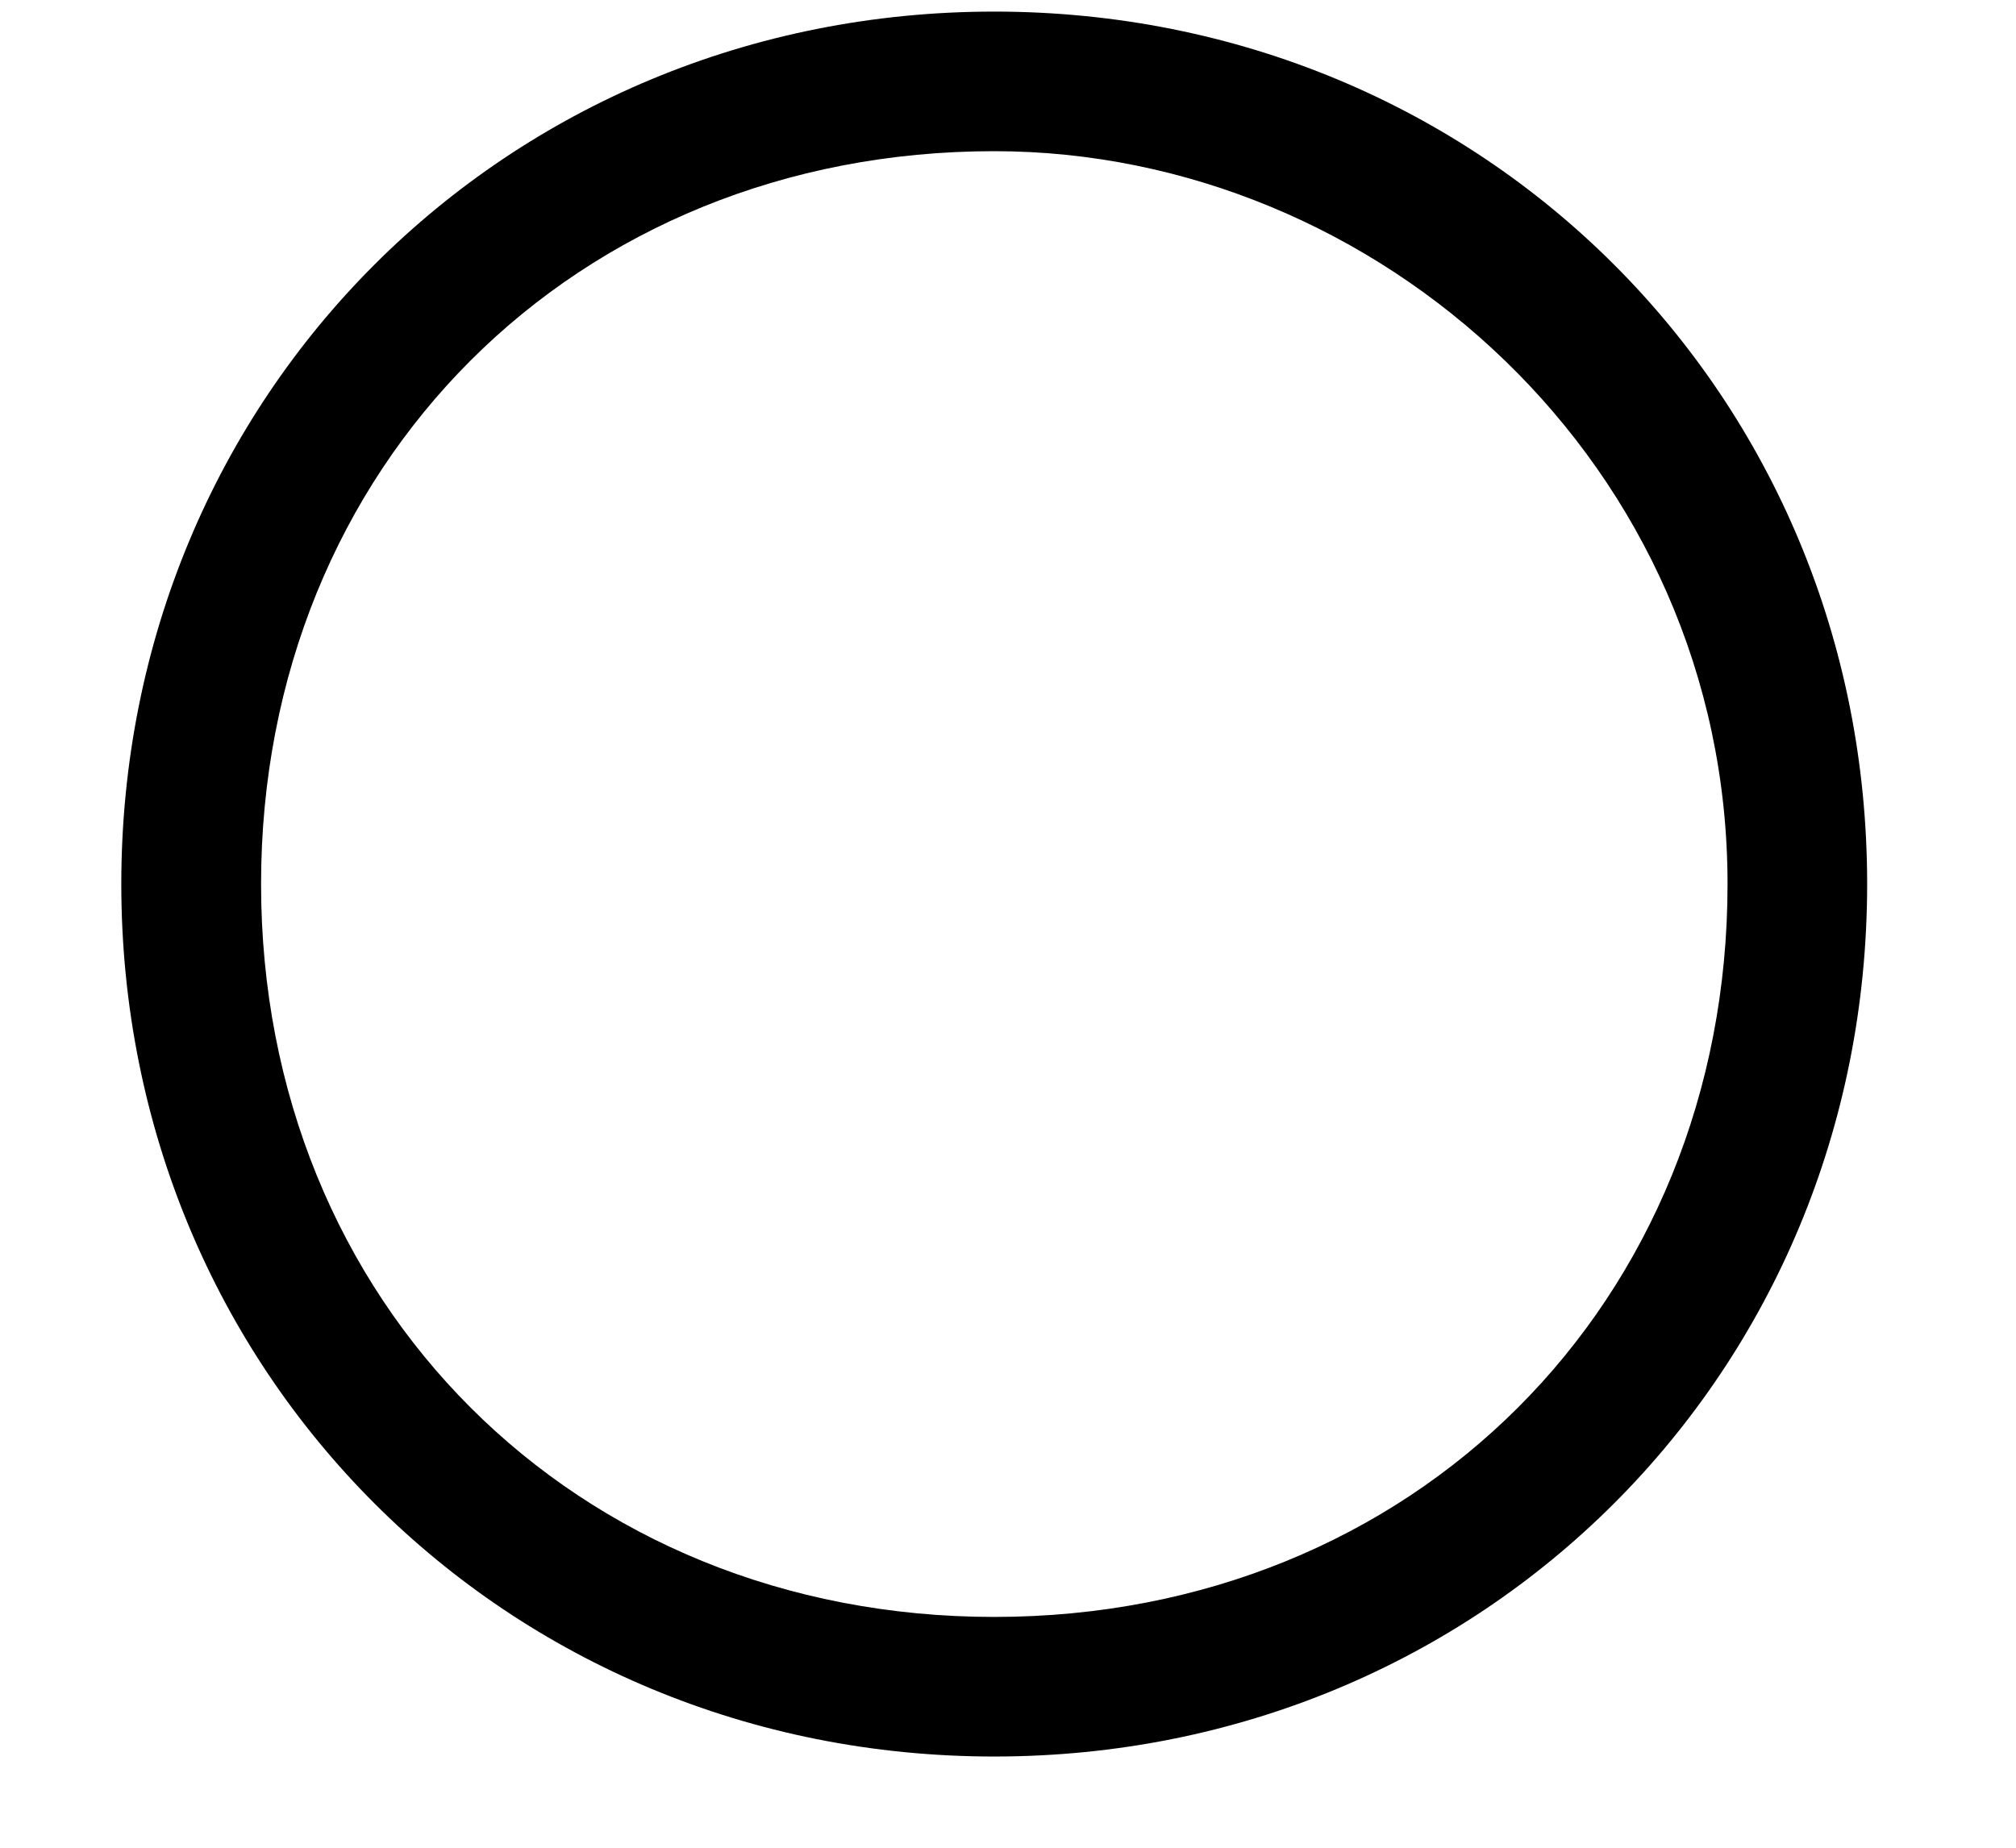 <svg width="12" height="11" viewBox="0 0 12 11" fill="none" xmlns="http://www.w3.org/2000/svg">
<path d="M5.918 10.457C3.009 10.457 0.722 8.171 0.722 5.263C0.722 2.354 3.009 0.069 5.918 0.069C8.828 0.069 11.114 2.354 11.114 5.263C11.114 8.171 8.828 10.457 5.918 10.457ZM5.918 0.9C3.424 0.9 1.554 2.77 1.554 5.263C1.554 7.756 3.424 9.626 5.918 9.626C8.412 9.626 10.283 7.756 10.283 5.263C10.283 2.77 8.204 0.9 5.918 0.9Z" fill="black"/>
</svg>
